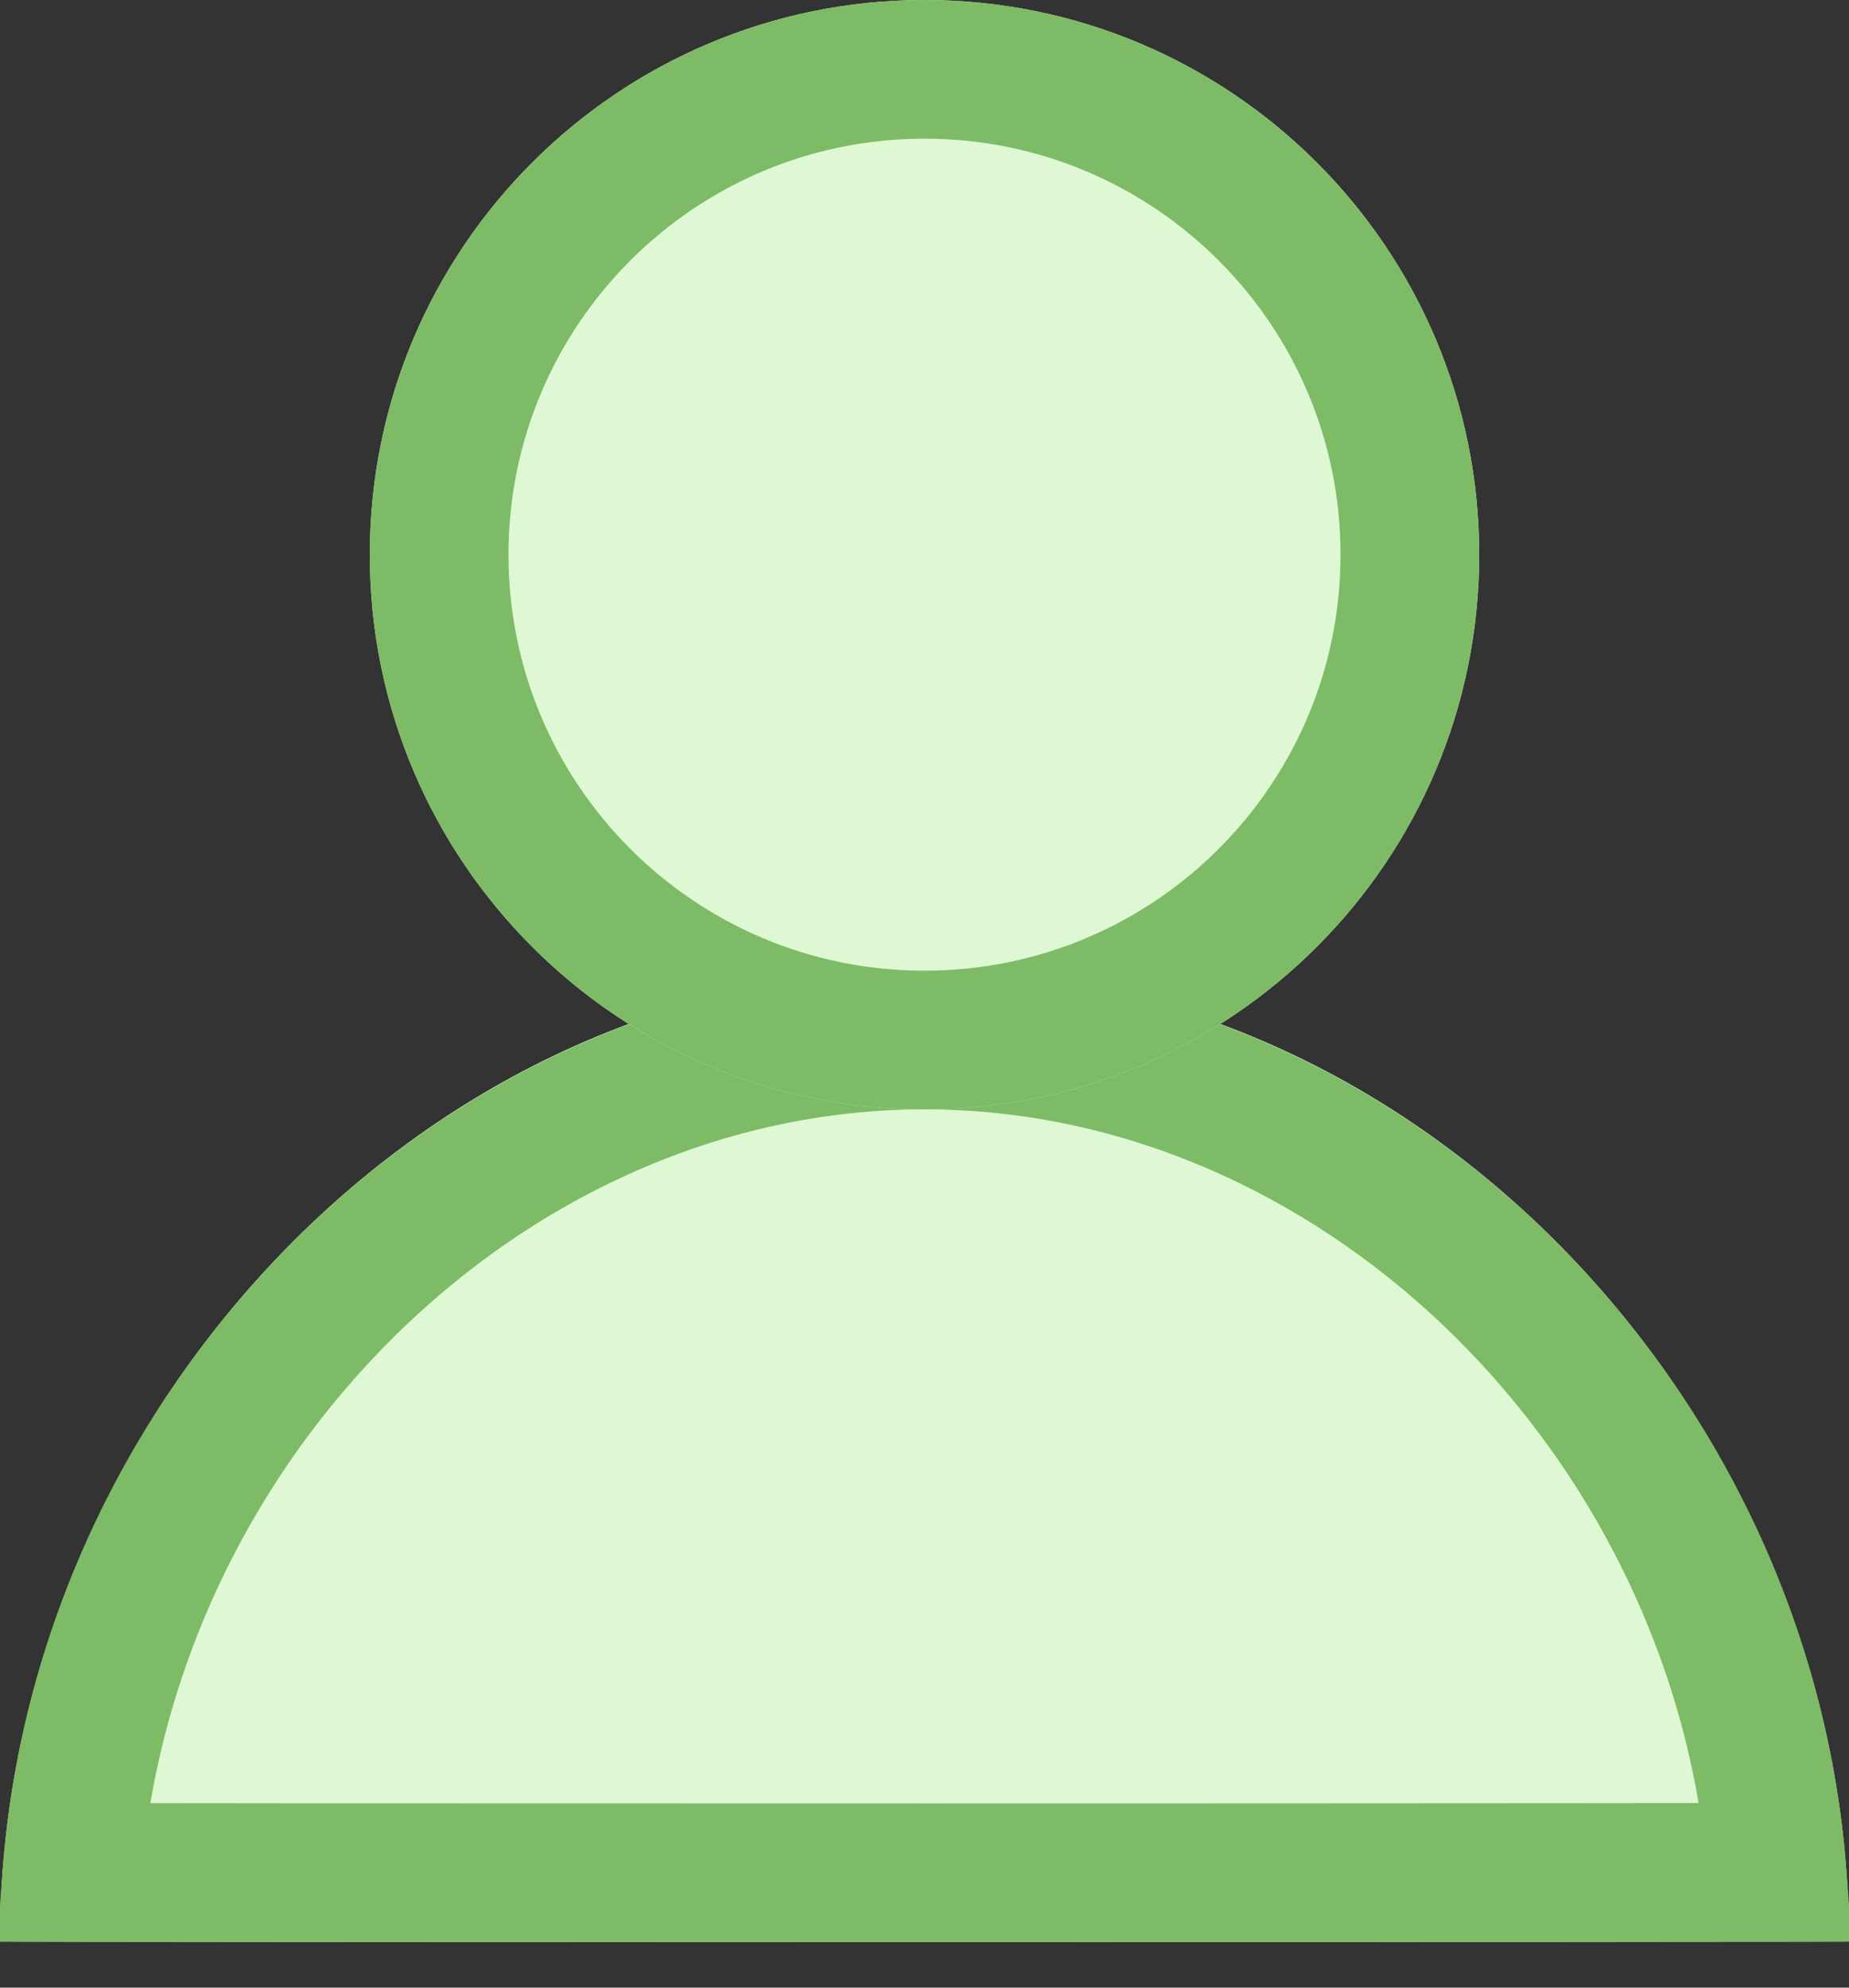 <?xml version="1.0" encoding="UTF-8"?>
<svg width="40px" height="43px" viewBox="0 0 40 43" version="1.1" xmlns="http://www.w3.org/2000/svg" xmlns:xlink="http://www.w3.org/1999/xlink">
    <rect x="0" y="0" width="40" height="43" fill="#333333" stroke="none"/>
    <!-- Generator: Sketch 49 (51002) - http://www.bohemiancoding.com/sketch -->
    <title>Path 2 Copy 3</title>
    <desc>Created with Sketch.</desc>
    <defs>
        <rect id="path-1" x="0" y="0" width="48" height="48"></rect>
        <path d="M40,42 C40,30.954 31.046,21 20,21 C8.954,21 -1.98951858e-13,30.954 -1.98951858e-13,42 C0.033,42.022 40.011,42.017 40,42 Z" id="path-3"></path>
    </defs>
    <g id="Symbols" stroke="none" stroke-width="1" fill="none" fill-rule="evenodd">
        <g id="tabbar-user" transform="translate(-656, -18)">
            <g id="Group-11">
                <g id="Group-8" transform="translate(652, 15)">
                    <g id="Path-2-Copy-3">
                        <mask id="mask-2" fill="white">
                            <use xlink:href="#path-1"></use>
                        </mask>
                        <g id="Mask"></g>
                        <g id="个人中心1" mask="url(#mask-2)">
                            <g transform="translate(4, 3)">
                                <g id="Oval-2" fill="none">
                                    <use fill="#DFF8D4" fill-rule="evenodd" xlink:href="#path-3"></use>
                                    <path stroke="#7EBB66" stroke-width="3" d="M38.442,40.506 C37.68,30.719 29.534,22.5 20,22.5 C10.466,22.5 2.319,30.72 1.558,40.507 C1.614,40.507 1.672,40.507 1.732,40.507 C2.796,40.509 4.33,40.511 6.267,40.512 C9.874,40.514 14.79,40.515 20.017,40.515 C25.094,40.515 30.068,40.513 33.758,40.51 C35.681,40.509 37.218,40.508 38.283,40.506 C38.337,40.506 38.39,40.506 38.442,40.506 Z"></path>
                                </g>
                                <path d="M20,24 C13.373,24 8,18.627 8,12 C8,5.373 13.373,0 20,0 C26.627,0 32,5.373 32,12 C32,18.627 26.627,24 20,24 Z" id="Oval" fill="#DFF8D4" fill-rule="nonzero"></path>
                                <path d="M20,21 C24.971,21 29,16.971 29,12 C29,7.029 24.971,3 20,3 C15.029,3 11,7.029 11,12 C11,16.971 15.029,21 20,21 Z M20,24 C13.373,24 8,18.627 8,12 C8,5.373 13.373,0 20,0 C26.627,0 32,5.373 32,12 C32,18.627 26.627,24 20,24 Z" id="Oval" fill="#7EBB66" fill-rule="nonzero"></path>
                            </g>
                        </g>
                    </g>
                </g>
            </g>
        </g>
    </g>
</svg>